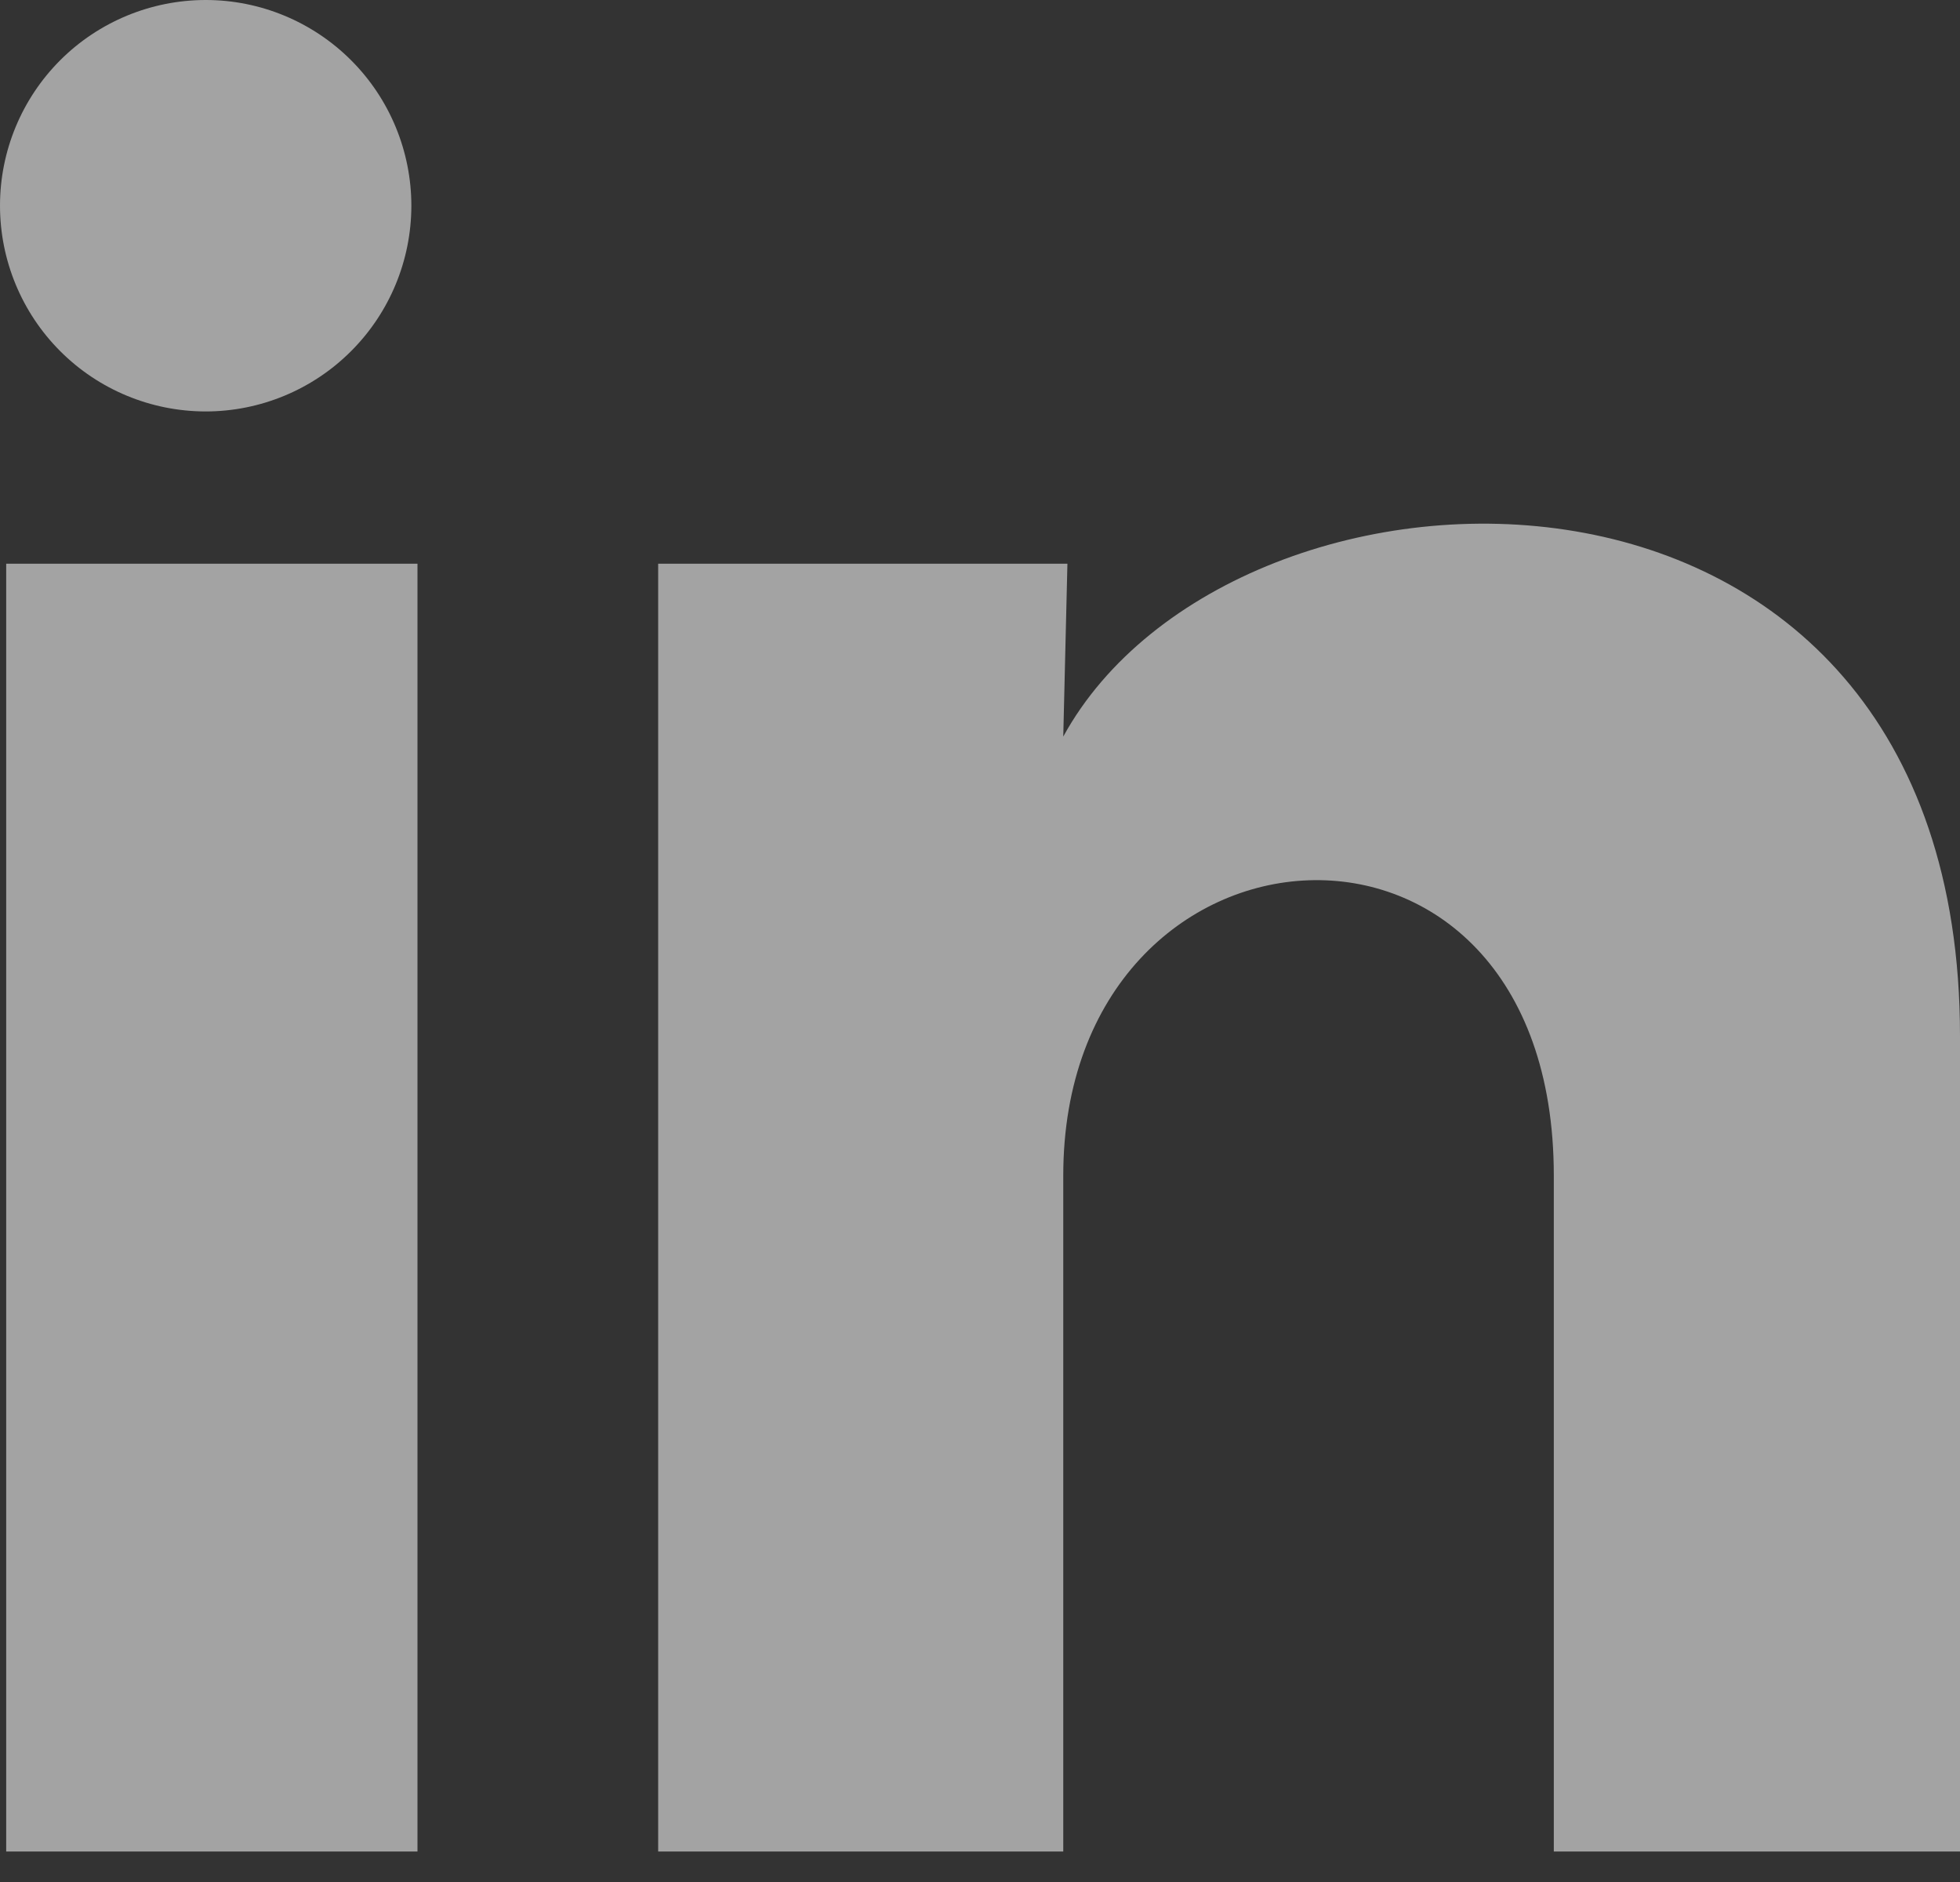 <svg width="25" height="24" viewBox="0 0 25 24" fill="none" xmlns="http://www.w3.org/2000/svg">
<rect x="0" y="0" width="25" height="24" fill="#333333" stroke="none"/>
<path d="M5.247 2.625C5.246 3.32 4.97 3.987 4.477 4.479C3.985 4.971 3.318 5.247 2.622 5.247C1.926 5.246 1.259 4.97 0.767 4.477C0.276 3.985 -0 3.318 3.28386e-07 2.622C0 1.926 0.277 1.259 0.769 0.767C1.261 0.276 1.929 -0 2.625 3.28386e-07C3.32 0 3.987 0.277 4.479 0.769C4.971 1.261 5.247 1.929 5.247 2.625ZM5.325 7.189H0.079V23.611H5.325V7.189ZM13.615 7.189H8.395V23.611H13.562V14.993C13.562 10.193 19.819 9.747 19.819 14.993V23.611H25V13.21C25 5.117 15.74 5.418 13.562 9.393L13.615 7.189Z" fill="white" fill-opacity="0.55"/>
</svg>

